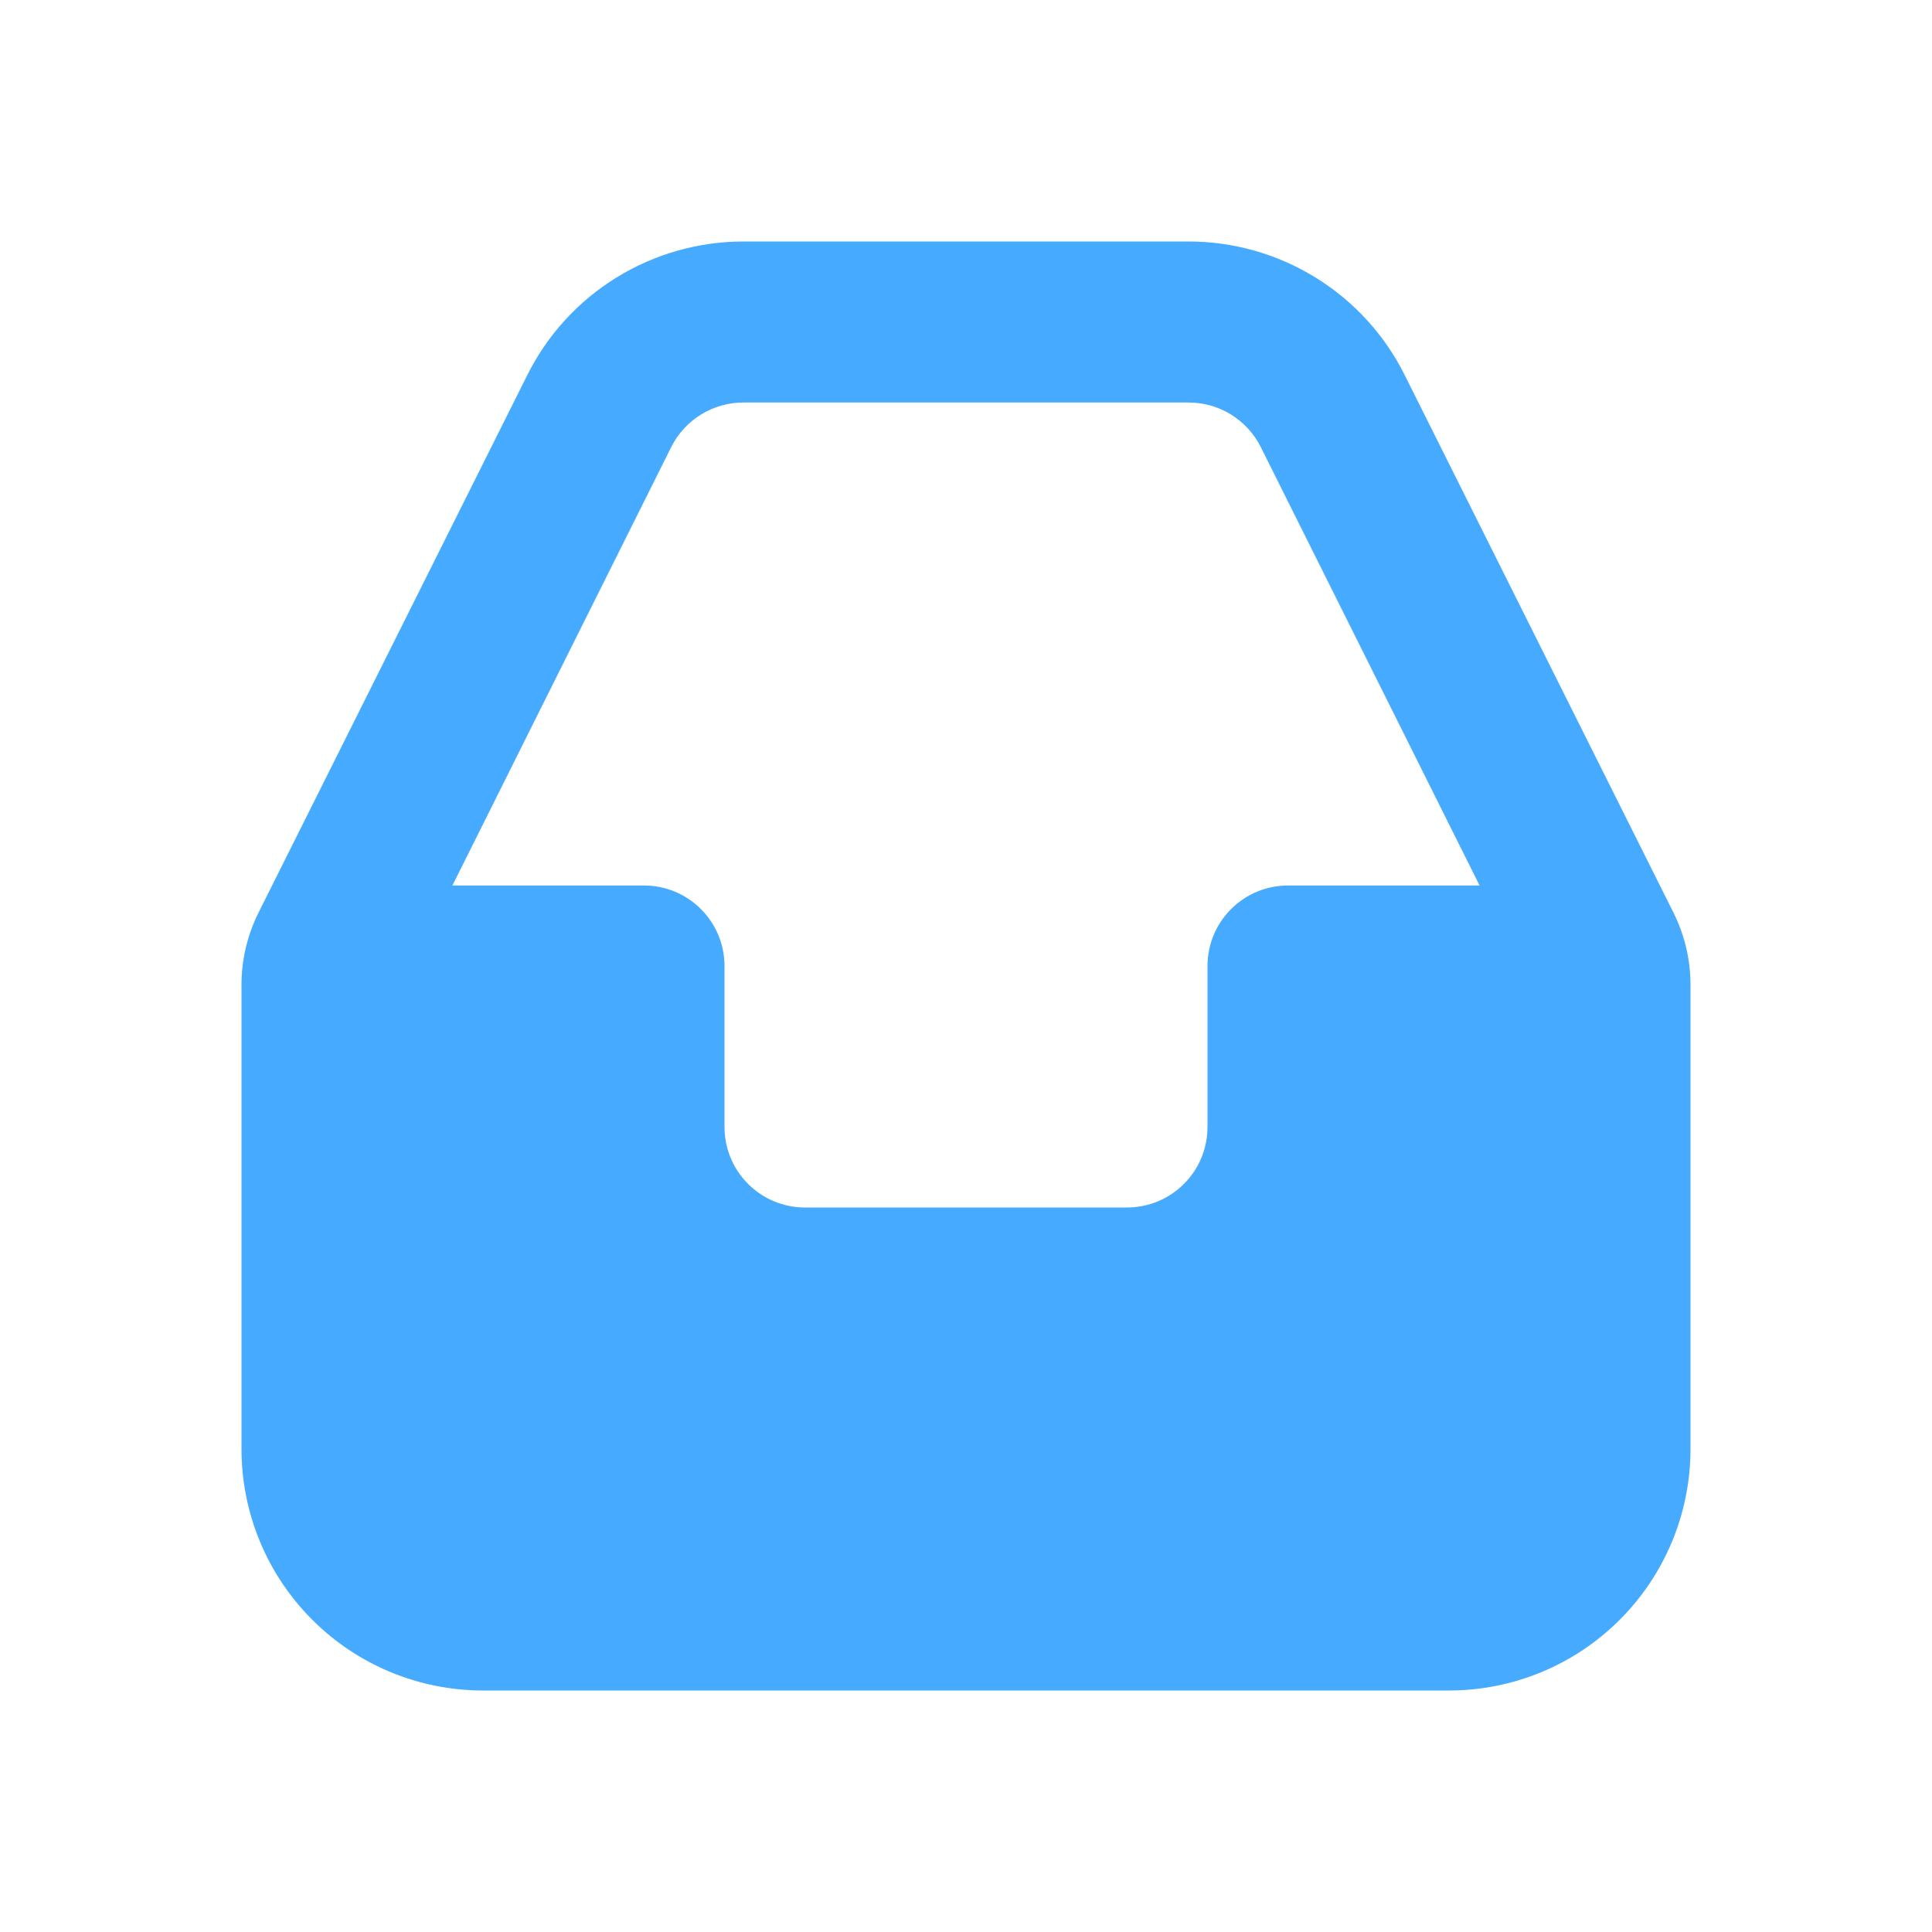 <svg width="24" height="24" viewBox="0 0 24 24" fill="none" xmlns="http://www.w3.org/2000/svg">
<path d="M20.79 11.34L17.45 4.66C17.201 4.16 16.817 3.74 16.341 3.447C15.866 3.154 15.319 2.999 14.76 3H9.24C8.682 2.999 8.134 3.154 7.659 3.447C7.183 3.74 6.799 4.16 6.55 4.66L3.21 11.34C3.071 11.62 2.999 11.928 3 12.24V18C3 18.796 3.316 19.559 3.879 20.121C4.441 20.684 5.204 21 6 21H18C18.796 21 19.559 20.684 20.121 20.121C20.684 19.559 21 18.796 21 18V12.24C21.001 11.928 20.929 11.62 20.79 11.34ZM8.34 5.55C8.424 5.384 8.553 5.244 8.712 5.147C8.871 5.05 9.054 4.999 9.24 5H14.76C14.946 4.999 15.129 5.05 15.288 5.147C15.447 5.244 15.576 5.384 15.66 5.55L18.38 11H16C15.735 11 15.48 11.105 15.293 11.293C15.105 11.48 15 11.735 15 12V14C15 14.265 14.895 14.52 14.707 14.707C14.52 14.895 14.265 15 14 15H10C9.735 15 9.48 14.895 9.293 14.707C9.105 14.52 9 14.265 9 14V12C9 11.735 8.895 11.48 8.707 11.293C8.52 11.105 8.265 11 8 11H5.62L8.34 5.55Z" fill="#46ABFE"/>
</svg>
